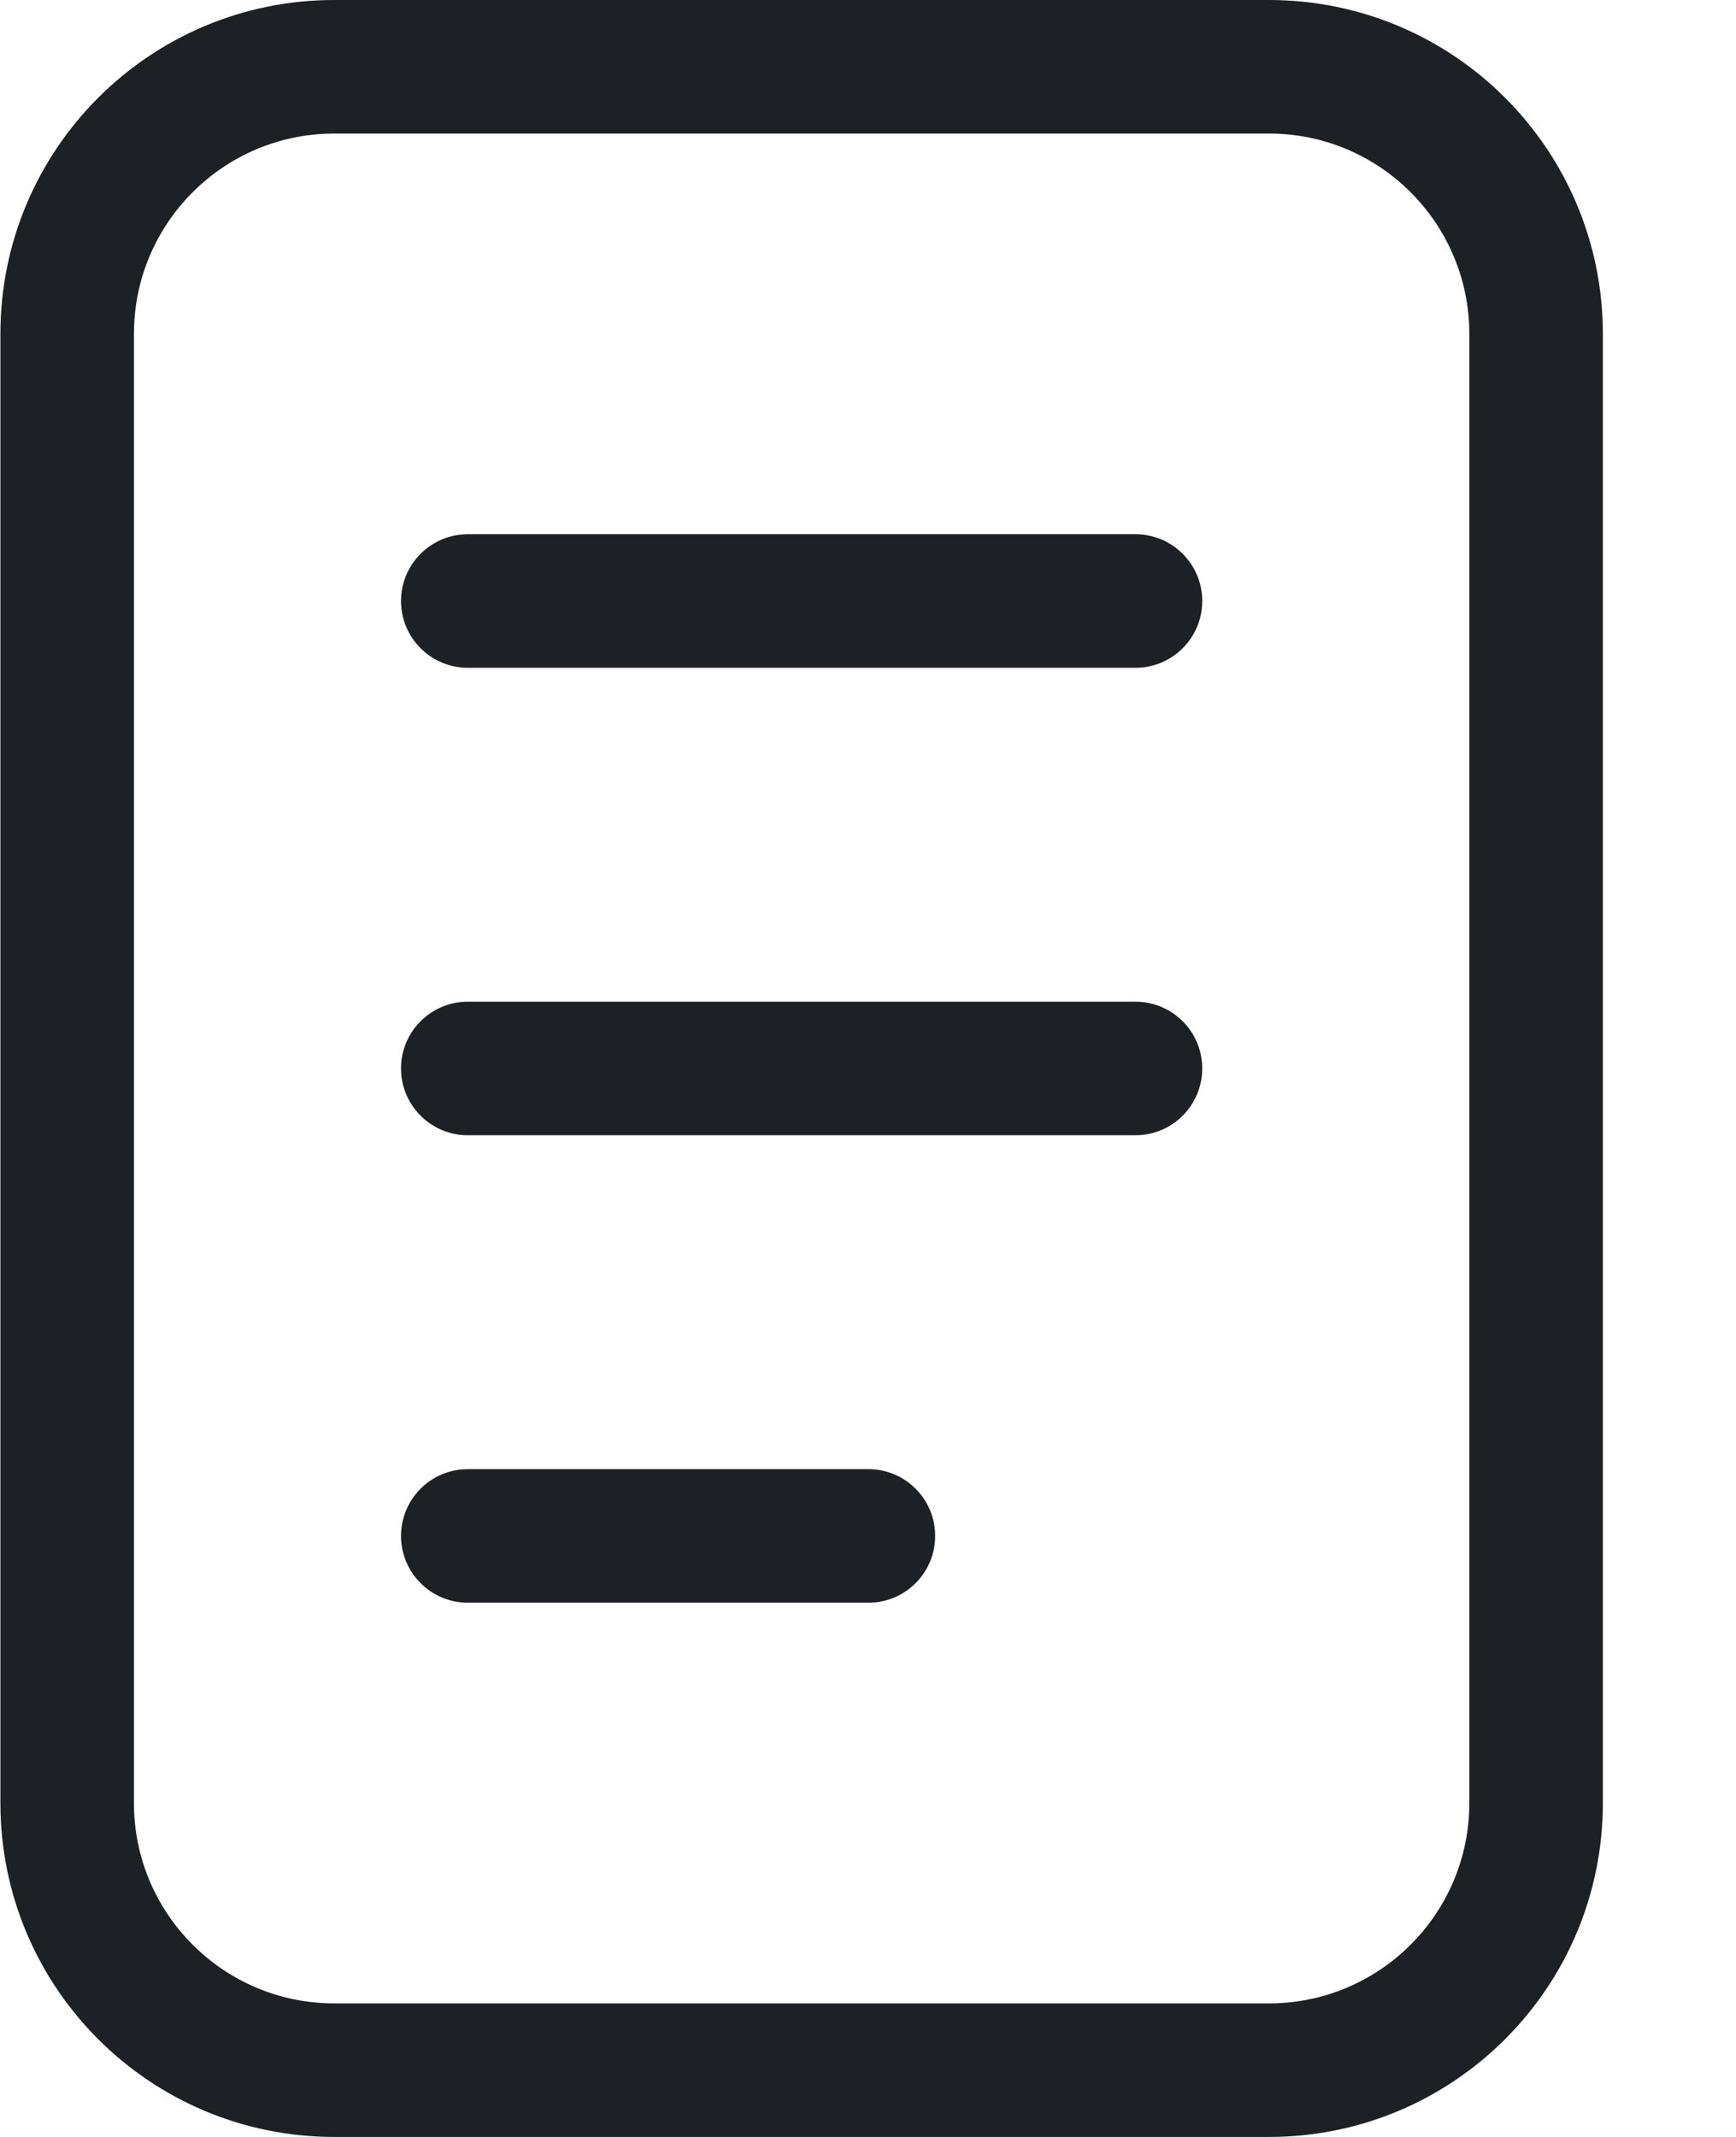 <svg width="13" height="16" viewBox="0 0 13 16" fill="none" xmlns="http://www.w3.org/2000/svg">
<path fill-rule="evenodd" clip-rule="evenodd" d="M0.003 2.5C0.003 1.119 1.122 0 2.503 0H9.503C10.884 0 12.003 1.119 12.003 2.5V13.5C12.003 14.881 10.884 16 9.503 16H2.503C1.122 16 0.003 14.881 0.003 13.5V2.5ZM2.503 1C1.675 1 1.003 1.672 1.003 2.5V13.5C1.003 14.328 1.675 15 2.503 15H9.503C10.331 15 11.003 14.328 11.003 13.5V2.5C11.003 1.672 10.331 1 9.503 1H2.503Z" fill="#1D2126"/>
<path fill-rule="evenodd" clip-rule="evenodd" d="M3.003 4.5C3.003 4.224 3.227 4 3.503 4H8.503C8.779 4 9.003 4.224 9.003 4.5C9.003 4.776 8.779 5 8.503 5H3.503C3.227 5 3.003 4.776 3.003 4.5Z" fill="#1D2126"/>
<path fill-rule="evenodd" clip-rule="evenodd" d="M3.003 8C3.003 7.724 3.227 7.5 3.503 7.5H8.503C8.779 7.5 9.003 7.724 9.003 8C9.003 8.276 8.779 8.5 8.503 8.5H3.503C3.227 8.5 3.003 8.276 3.003 8Z" fill="#1D2126"/>
<path fill-rule="evenodd" clip-rule="evenodd" d="M3.003 11.5C3.003 11.224 3.227 11 3.503 11H6.503C6.779 11 7.003 11.224 7.003 11.5C7.003 11.776 6.779 12 6.503 12H3.503C3.227 12 3.003 11.776 3.003 11.5Z" fill="#1D2126"/>
</svg>

